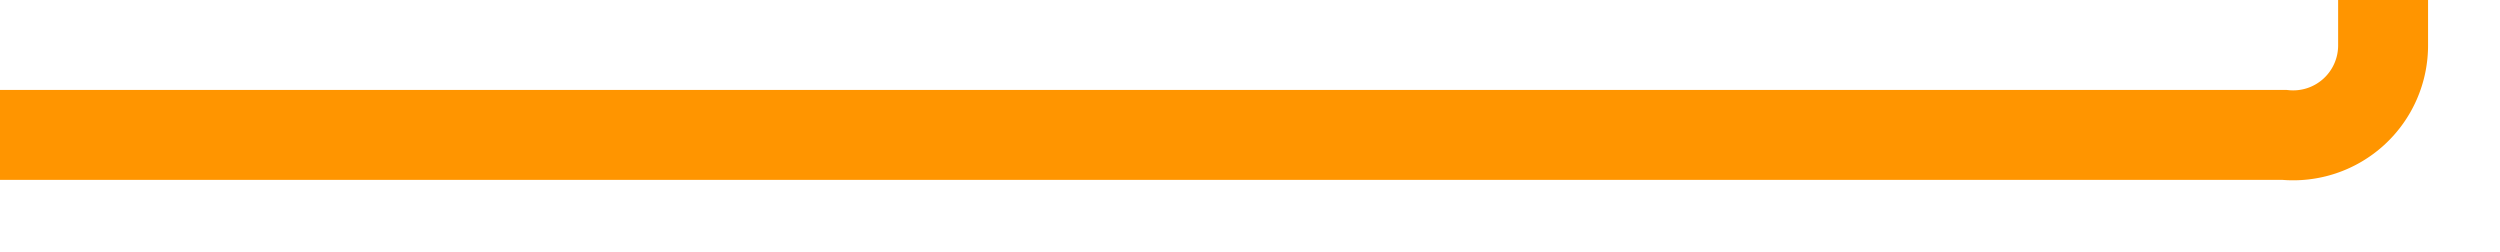 ﻿<?xml version="1.0" encoding="utf-8"?>
<svg version="1.1" xmlns:xlink="http://www.w3.org/1999/xlink" width="139px" height="14px" preserveAspectRatio="xMinYMid meet" viewBox="333 3974  139 12" xmlns="http://www.w3.org/2000/svg">
  <path d="M 333 3980.5  L 460 3980.5  A 5 5 0 0 0 465.5 3975.5 L 465.5 3522  " stroke-width="5" stroke="#ff9500" fill="none" />
  <path d="M 481 3526  L 465.5 3505  L 450 3526  L 481 3526  Z " fill-rule="nonzero" fill="#ff9500" stroke="none" />
</svg>